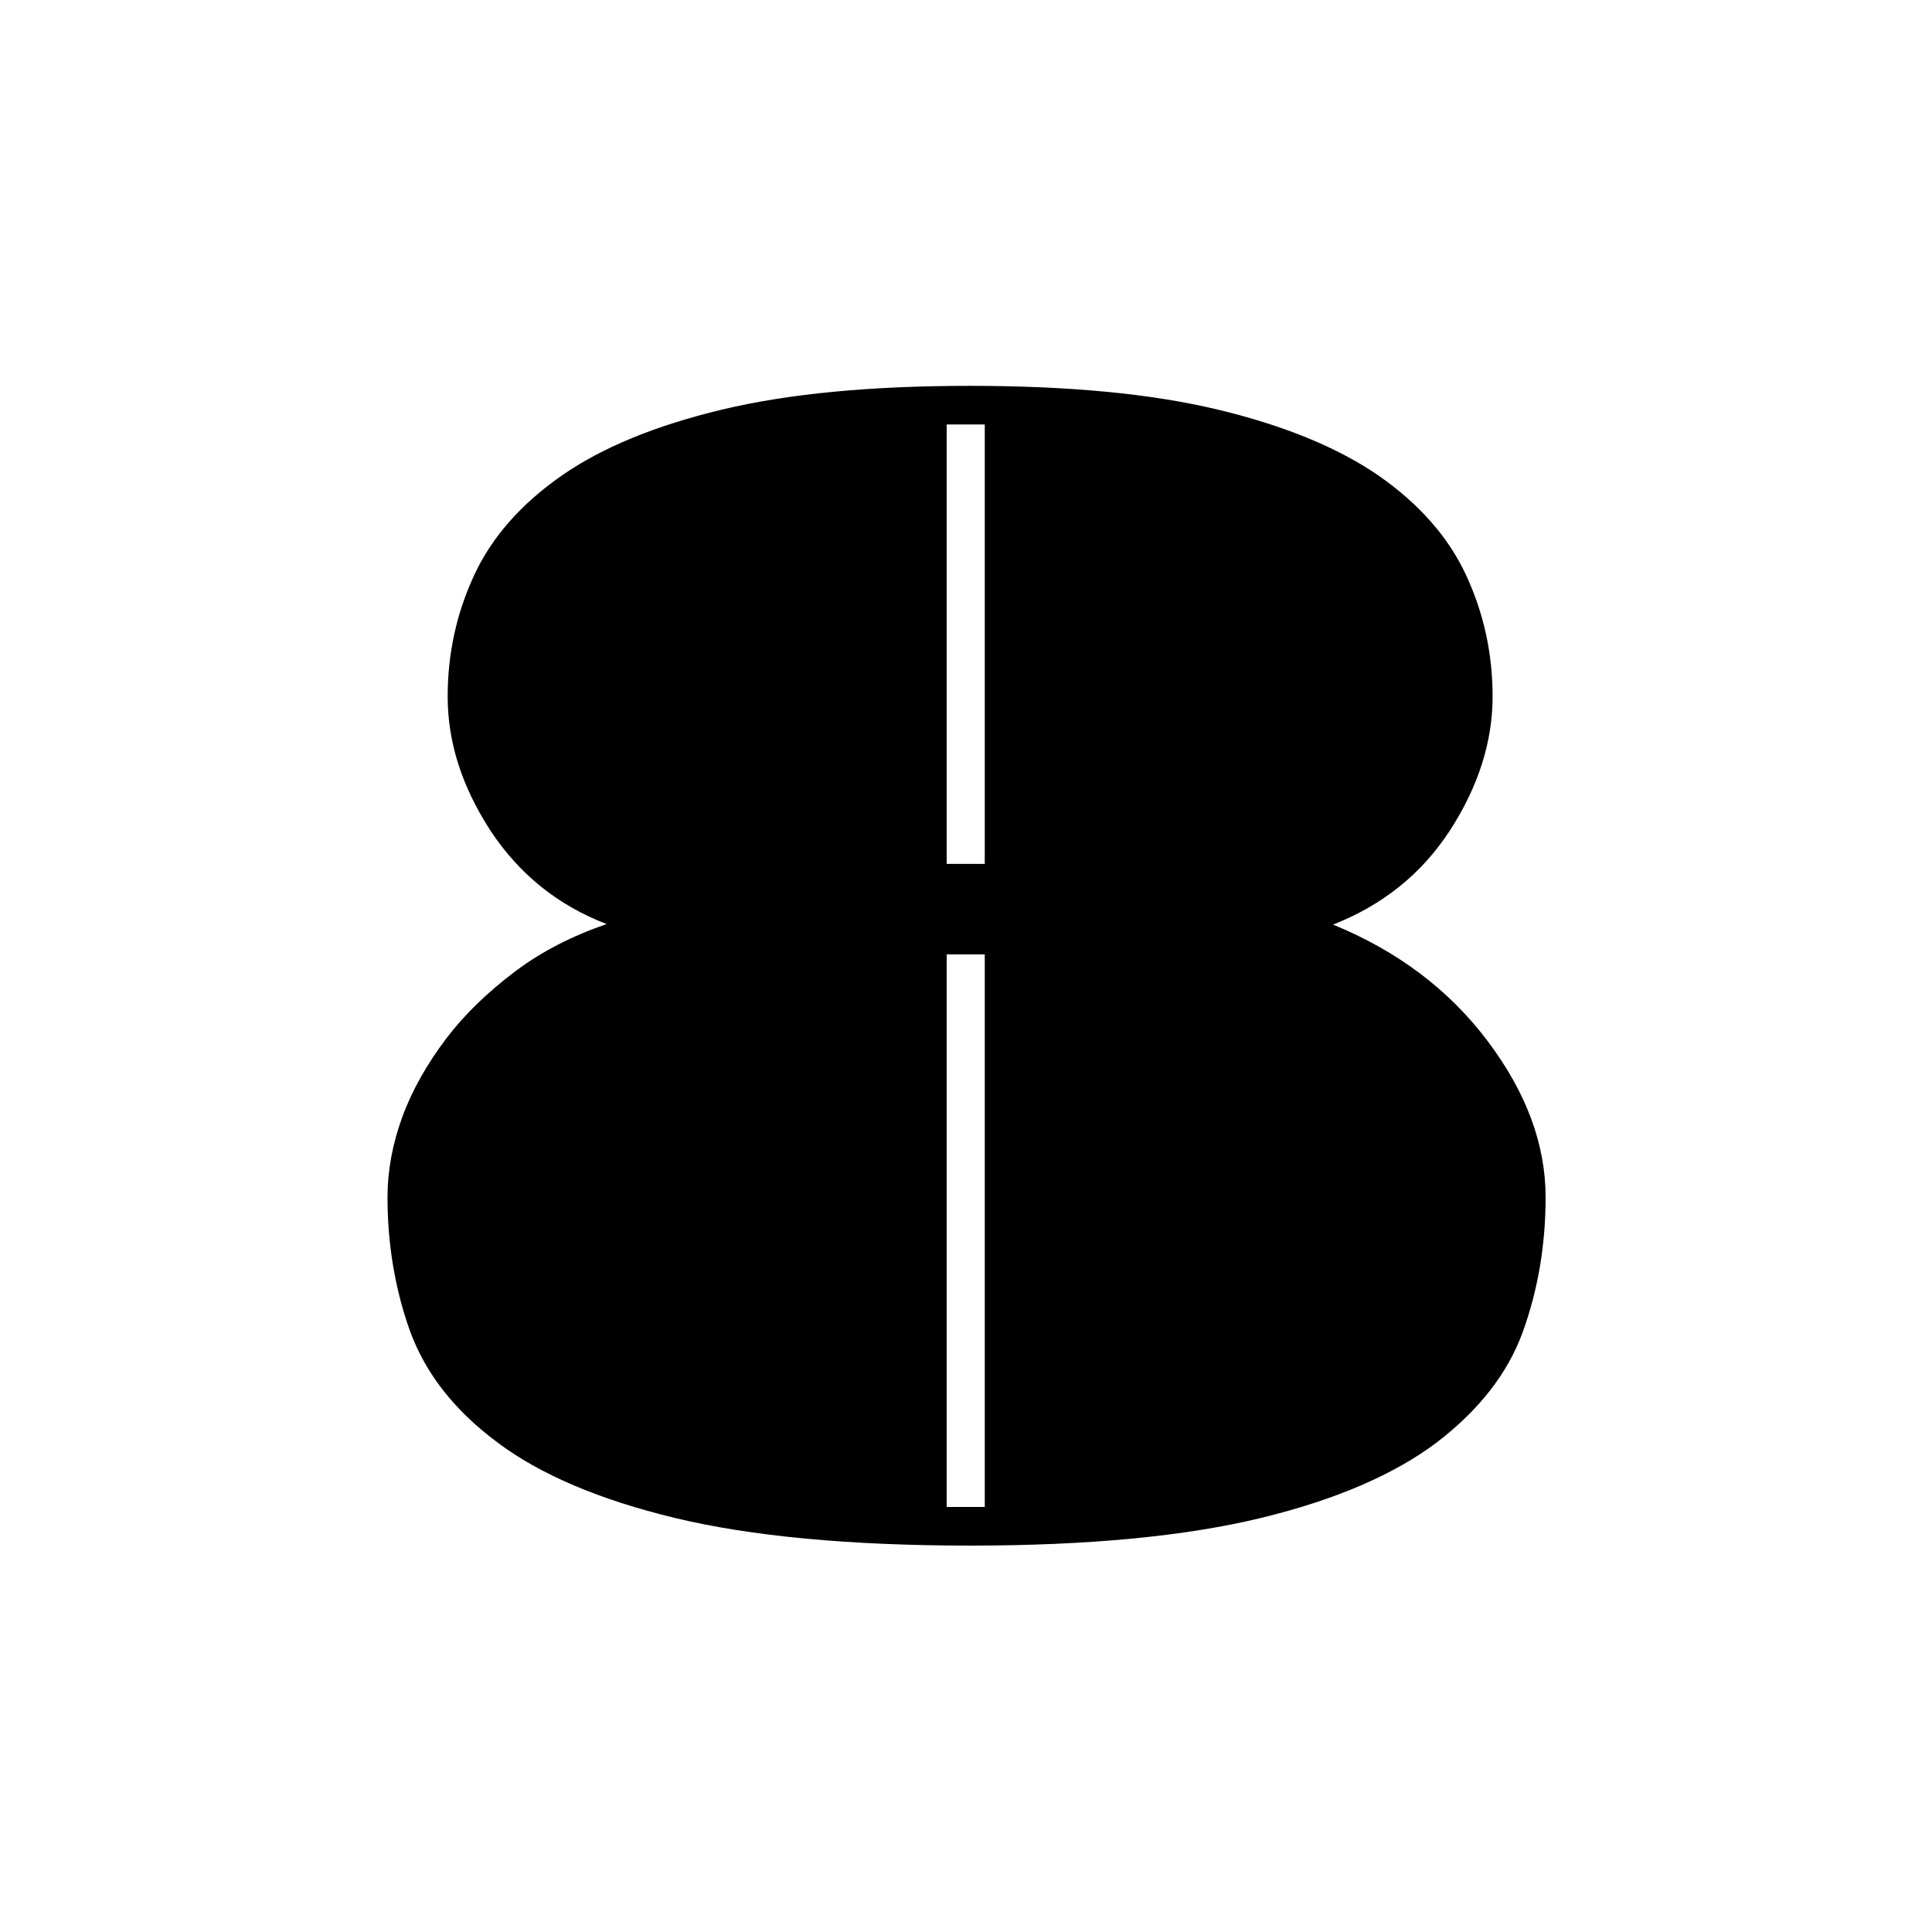 <svg xmlns="http://www.w3.org/2000/svg" id="Layer_1" viewBox="-70 132 350 350"><g id="XMLID_32_"><path id="XMLID_33_" d="M171.5 299.5c11.7 4.8 21 11.8 28 21.1s10.5 18.7 10.5 28.3c0 8.7-1.4 16.8-4.1 24.3s-7.9 14.2-15.6 20.1c-7.7 5.8-18.3 10.4-31.9 13.7-13.6 3.3-31.2 5-52.6 5-21.9 0-39.8-1.7-53.5-5s-24.5-7.9-32.2-13.7c-7.8-5.8-13-12.5-15.8-20.1-2.7-7.5-4.1-15.7-4.1-24.3 0-4.8.9-9.7 2.7-14.6s4.5-9.6 7.9-14.1 7.6-8.5 12.5-12.2c4.9-3.7 10.5-6.5 16.6-8.6-8.9-3.4-15.9-9.1-21.1-17-5.1-7.9-7.7-15.9-7.7-24.2 0-7.8 1.6-15.1 4.8-22s8.5-12.9 15.8-18 17-9.1 29.1-12 27.1-4.3 44.9-4.3 32.8 1.4 44.9 4.3c12.1 2.9 21.8 6.9 29.2 12 7.3 5.1 12.6 11.1 15.8 18 3.2 6.9 4.8 14.2 4.8 22 0 8.2-2.6 16.3-7.7 24.2-5.2 8-12.3 13.6-21.2 17.1zm-63.1-90.6h-6.9v79.6h6.9v-79.6zm0 96h-6.9V405h6.9V304.9z" class="st0"/></g></svg>